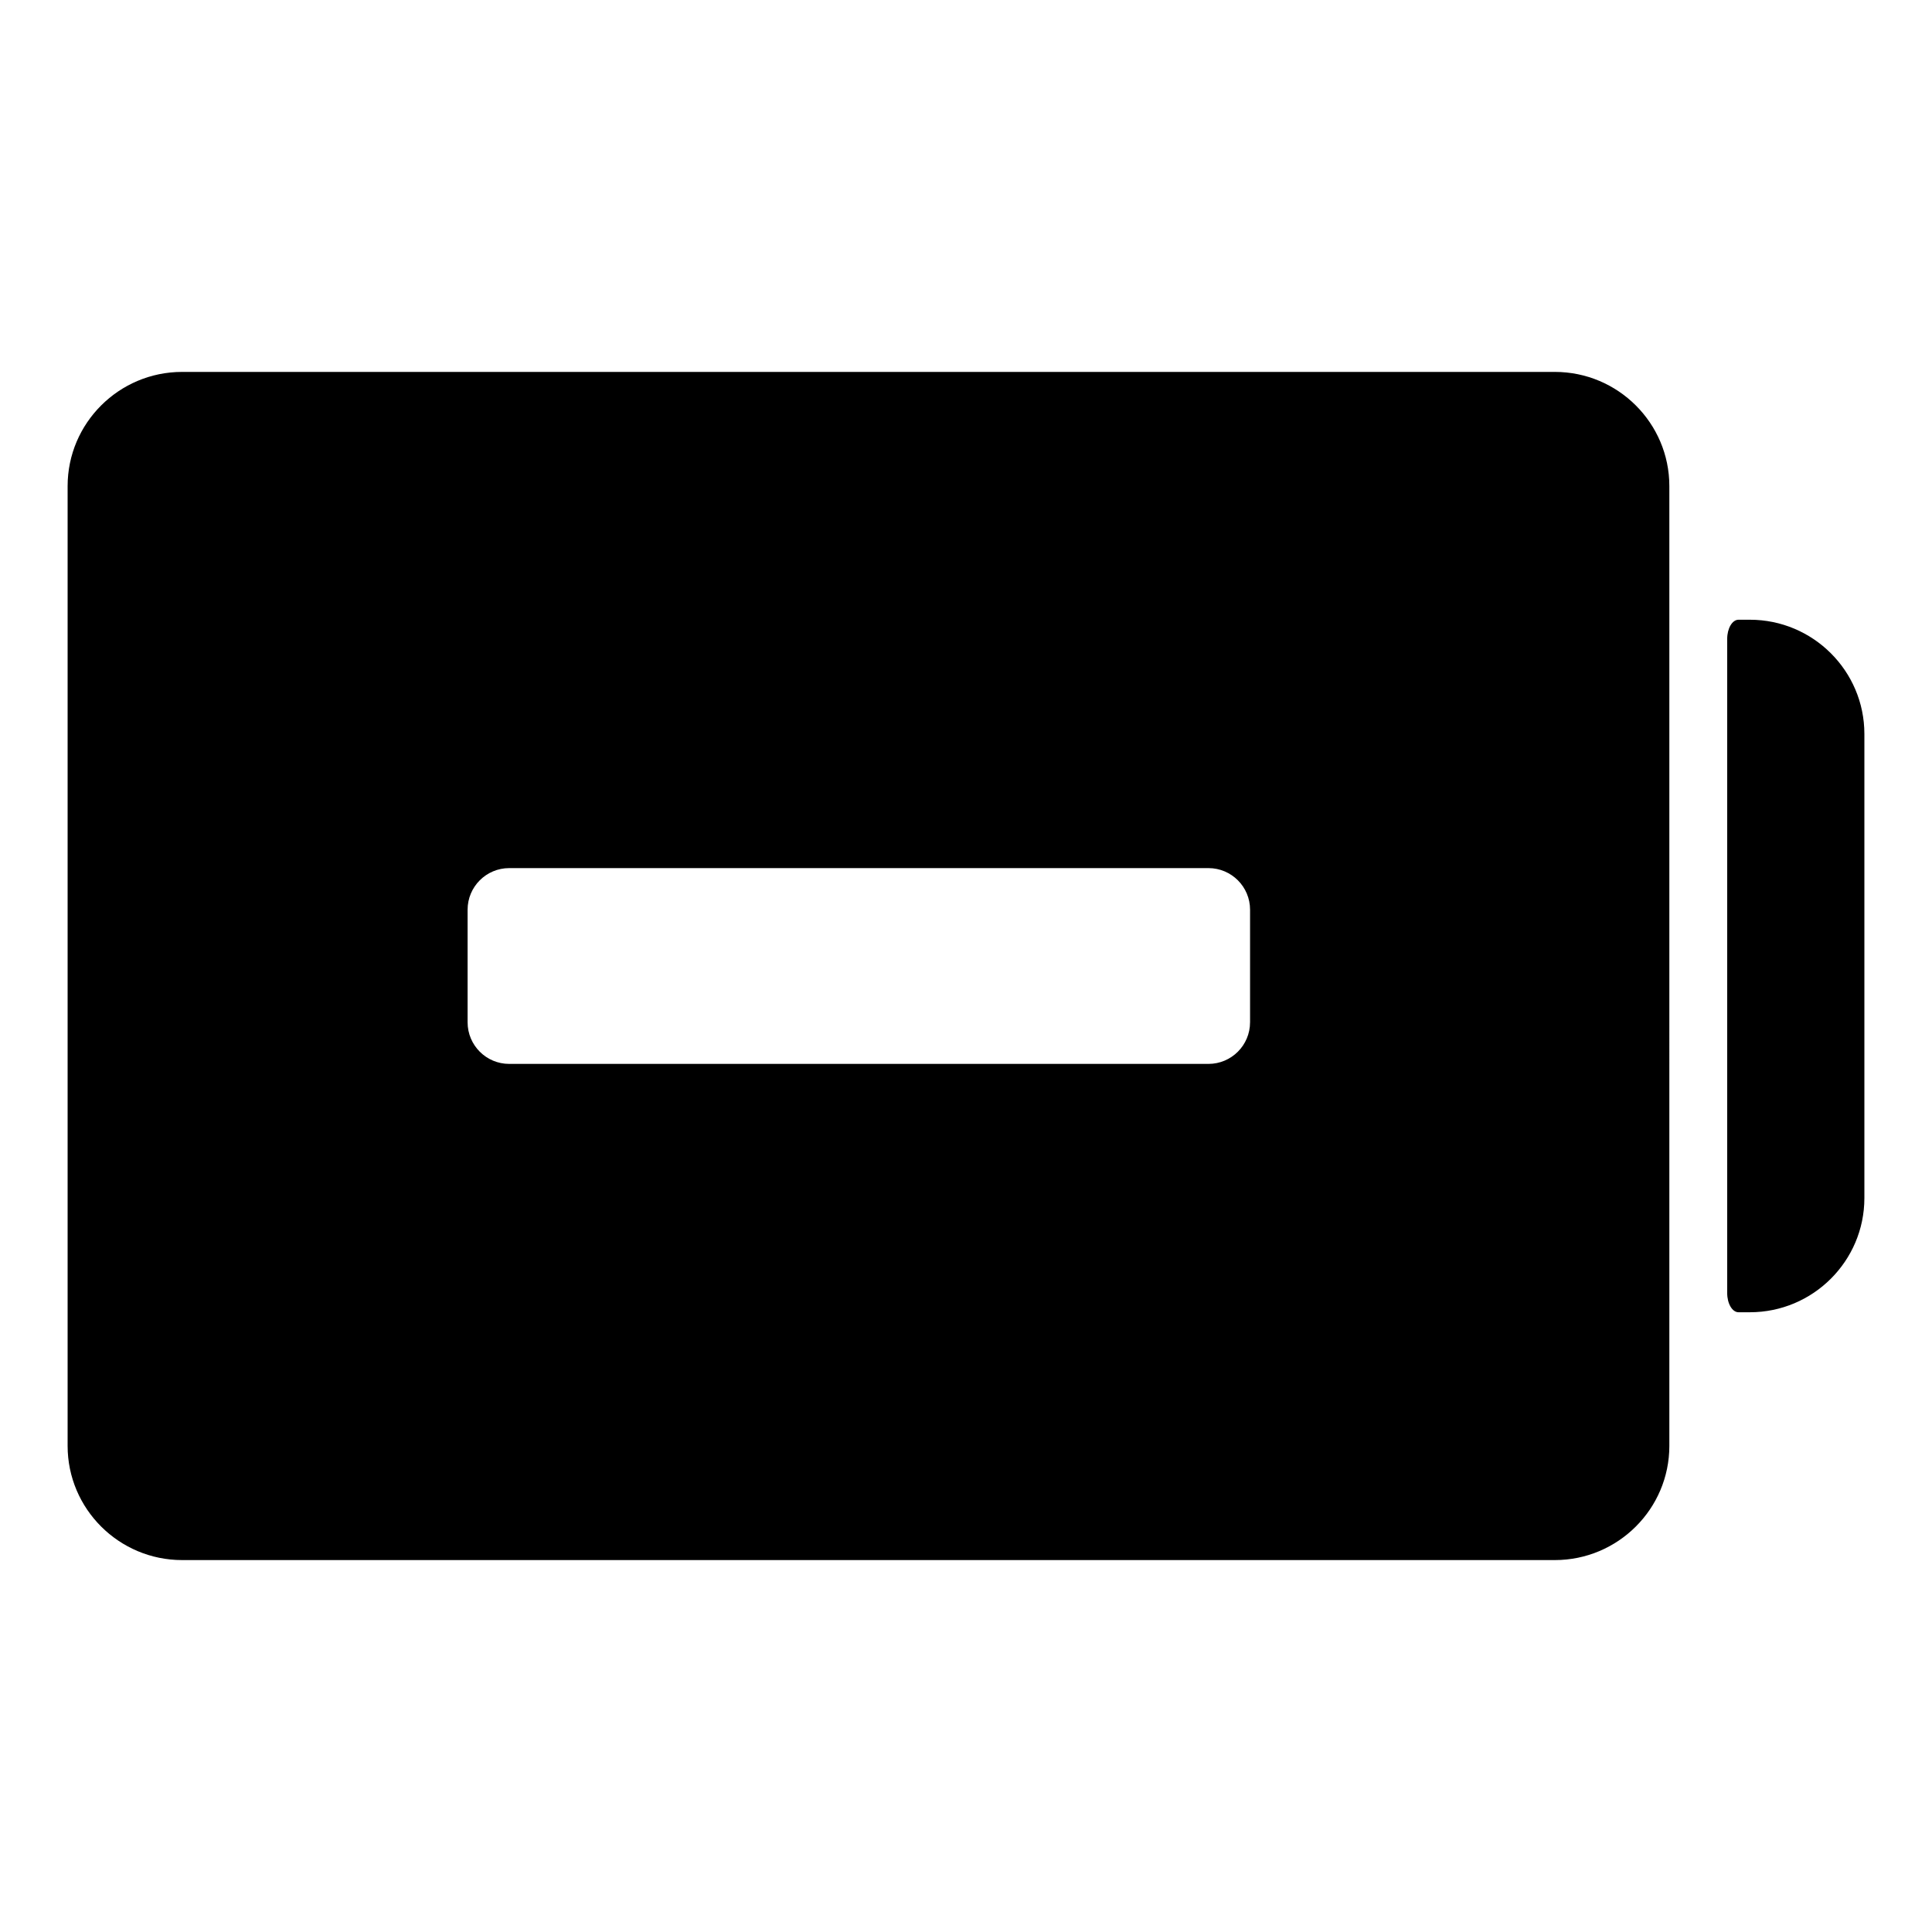 <?xml version="1.0" encoding="iso-8859-1"?>
<!-- Generator: Adobe Illustrator 17.1.0, SVG Export Plug-In . SVG Version: 6.00 Build 0)  -->
<!DOCTYPE svg PUBLIC "-//W3C//DTD SVG 1.1//EN" "http://www.w3.org/Graphics/SVG/1.1/DTD/svg11.dtd">
<svg version="1.1" id="Capa_1" xmlns="http://www.w3.org/2000/svg" xmlns:xlink="http://www.w3.org/1999/xlink" x="0px" y="0px"
	 viewBox="0 0 200 200" style="enable-background:new 0 0 200 200;" xml:space="preserve">
<g>
	<path d="M160.957,38.5H18.853C12.317,38.5,7,43.803,7,50.321v99.357c0,6.518,5.317,11.821,11.853,11.821h142.104
		c6.536,0,11.853-5.303,11.853-11.821V50.321C172.811,43.803,167.493,38.5,160.957,38.5z M129.405,105.826
		c0,2.38-1.929,4.309-4.309,4.309H52.714c-2.38,0-4.308-1.929-4.308-4.309V94.174c0-2.38,1.929-4.308,4.308-4.308h72.383
		c2.38,0,4.309,1.929,4.309,4.308V105.826z"/>
	<path d="M181.147,64.154c0,0-0.525,0-1.174,0s-1.174,0.891-1.174,1.989v67.712c0,1.099,0.525,1.989,1.174,1.989h1.174
		c6.536,0,11.853-5.303,11.853-11.821V75.976C193,69.458,187.683,64.154,181.147,64.154z"/>
</g>
</svg>
